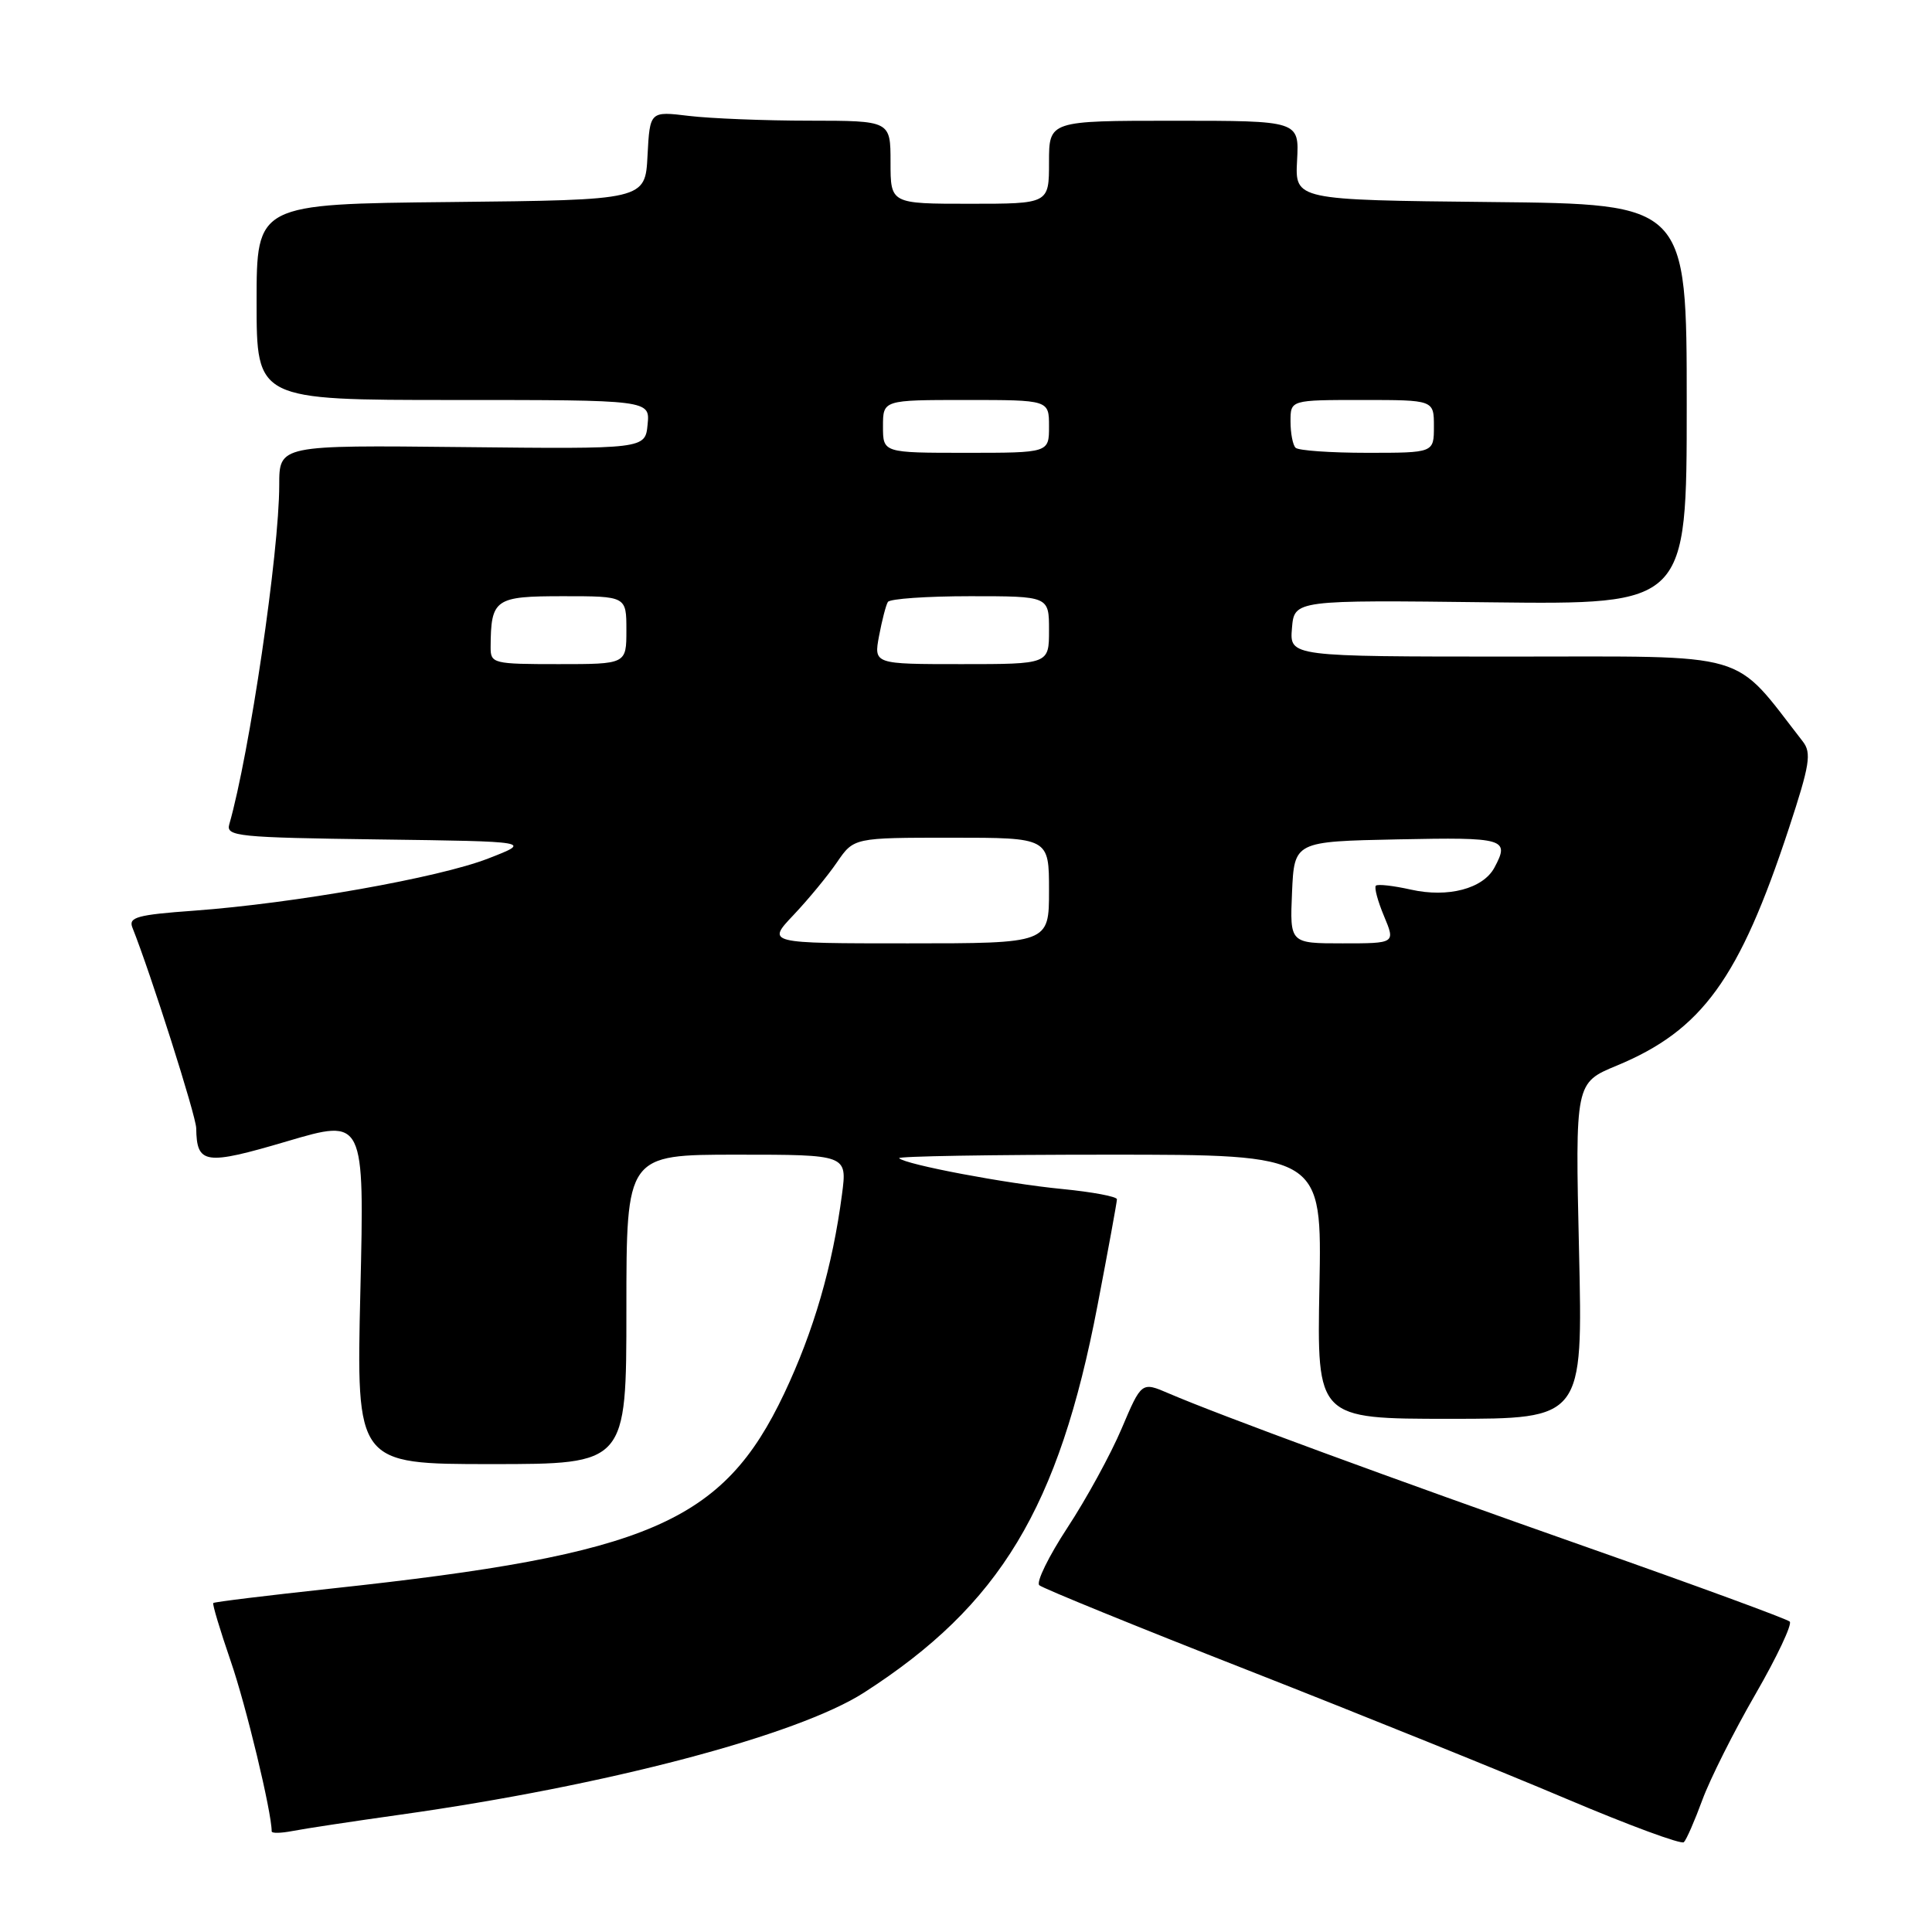 <?xml version="1.0" encoding="UTF-8" standalone="no"?>
<!DOCTYPE svg PUBLIC "-//W3C//DTD SVG 1.1//EN" "http://www.w3.org/Graphics/SVG/1.1/DTD/svg11.dtd" >
<svg xmlns="http://www.w3.org/2000/svg" xmlns:xlink="http://www.w3.org/1999/xlink" version="1.1" viewBox="0 0 256 256">
 <g >
 <path fill="currentColor"
d=" M 225.57 238.50 C 226.58 235.75 229.74 229.45 232.60 224.50 C 235.46 219.55 237.50 215.21 237.15 214.87 C 236.79 214.52 224.80 210.12 210.50 205.09 C 184.29 195.87 161.56 187.51 154.88 184.64 C 151.26 183.08 151.26 183.08 148.62 189.30 C 147.17 192.72 143.94 198.62 141.45 202.41 C 138.96 206.21 137.27 209.65 137.71 210.05 C 138.14 210.45 150.65 215.55 165.50 221.37 C 180.35 227.20 199.25 234.83 207.50 238.33 C 215.75 241.83 222.78 244.43 223.12 244.10 C 223.46 243.77 224.56 241.25 225.57 238.50 Z  M 53.00 240.46 C 80.34 236.62 105.66 229.95 114.50 224.27 C 132.51 212.69 140.29 199.79 145.42 173.01 C 146.84 165.61 148.00 159.27 148.00 158.91 C 148.00 158.55 144.74 157.94 140.75 157.55 C 133.30 156.83 119.98 154.31 119.14 153.47 C 118.88 153.21 131.38 153.00 146.92 153.00 C 175.17 153.00 175.17 153.00 174.83 170.50 C 174.50 188.00 174.50 188.00 192.12 188.00 C 209.74 188.00 209.74 188.00 209.23 165.74 C 208.72 143.48 208.72 143.48 214.23 141.20 C 225.54 136.51 230.46 129.73 237.04 109.75 C 239.81 101.33 240.06 99.77 238.88 98.25 C 229.42 86.10 232.49 87.00 200.28 87.00 C 170.88 87.00 170.88 87.00 171.19 83.25 C 171.50 79.50 171.50 79.50 197.50 79.81 C 223.50 80.11 223.50 80.11 223.50 53.57 C 223.50 27.03 223.50 27.03 197.55 26.77 C 171.59 26.50 171.59 26.50 171.87 21.25 C 172.15 16.00 172.15 16.00 155.57 16.00 C 139.00 16.00 139.00 16.00 139.00 21.50 C 139.00 27.00 139.00 27.00 128.50 27.00 C 118.00 27.00 118.00 27.00 118.00 21.50 C 118.00 16.00 118.00 16.00 107.25 15.99 C 101.34 15.99 94.16 15.70 91.30 15.36 C 86.11 14.73 86.11 14.73 85.80 20.62 C 85.50 26.50 85.50 26.50 59.75 26.77 C 34.00 27.03 34.00 27.03 34.00 40.02 C 34.00 53.00 34.00 53.00 60.06 53.00 C 86.13 53.00 86.13 53.00 85.81 56.25 C 85.50 59.50 85.50 59.50 61.25 59.24 C 37.00 58.98 37.00 58.98 37.00 64.27 C 37.00 73.14 33.06 99.88 30.38 109.23 C 29.92 110.82 31.49 110.98 50.19 111.23 C 70.50 111.50 70.50 111.50 64.68 113.76 C 58.13 116.31 38.96 119.70 25.70 120.67 C 18.19 121.21 17.00 121.54 17.54 122.90 C 19.96 128.96 25.98 147.86 26.00 149.50 C 26.07 154.28 27.15 154.44 38.03 151.23 C 48.29 148.20 48.29 148.20 47.75 171.10 C 47.21 194.00 47.21 194.00 65.11 194.00 C 83.00 194.00 83.00 194.00 83.00 173.50 C 83.00 153.00 83.00 153.00 97.63 153.00 C 112.26 153.00 112.26 153.00 111.57 158.25 C 110.32 167.79 107.82 176.39 103.91 184.65 C 95.80 201.75 86.02 205.96 44.01 210.48 C 35.49 211.40 28.40 212.26 28.26 212.41 C 28.12 212.55 29.16 216.00 30.56 220.08 C 32.60 225.97 36.00 240.11 36.00 242.67 C 36.00 242.94 37.24 242.91 38.75 242.62 C 40.26 242.32 46.67 241.35 53.00 240.46 Z  M 105.14 121.25 C 107.09 119.19 109.69 116.04 110.91 114.25 C 113.14 111.00 113.14 111.00 126.07 111.00 C 139.00 111.00 139.00 111.00 139.00 118.00 C 139.00 125.00 139.00 125.00 120.30 125.00 C 101.59 125.00 101.59 125.00 105.14 121.25 Z  M 171.20 118.25 C 171.50 111.50 171.50 111.50 185.25 111.22 C 199.43 110.93 200.08 111.12 198.02 114.96 C 196.52 117.76 191.87 118.98 186.96 117.88 C 184.64 117.36 182.54 117.12 182.31 117.36 C 182.07 117.59 182.56 119.41 183.39 121.39 C 184.90 125.00 184.90 125.00 177.90 125.00 C 170.91 125.00 170.91 125.00 171.20 118.25 Z  M 65.01 85.75 C 65.05 79.35 65.55 79.00 74.62 79.00 C 83.00 79.00 83.00 79.00 83.00 83.50 C 83.00 88.00 83.00 88.00 74.00 88.00 C 65.33 88.00 65.00 87.92 65.01 85.75 Z  M 116.48 84.26 C 116.87 82.20 117.39 80.17 117.65 79.76 C 117.91 79.34 122.82 79.00 128.56 79.00 C 139.00 79.00 139.00 79.00 139.00 83.50 C 139.00 88.00 139.00 88.00 127.39 88.00 C 115.78 88.00 115.78 88.00 116.48 84.26 Z  M 117.00 56.50 C 117.00 53.00 117.00 53.00 128.00 53.00 C 139.00 53.00 139.00 53.00 139.00 56.50 C 139.00 60.00 139.00 60.00 128.00 60.00 C 117.00 60.00 117.00 60.00 117.00 56.50 Z  M 171.67 59.33 C 171.30 58.97 171.00 57.39 171.00 55.83 C 171.00 53.00 171.00 53.00 180.50 53.00 C 190.00 53.00 190.00 53.00 190.00 56.50 C 190.00 60.00 190.00 60.00 181.17 60.00 C 176.31 60.00 172.03 59.70 171.67 59.33 Z "/>
</g>
</svg>
